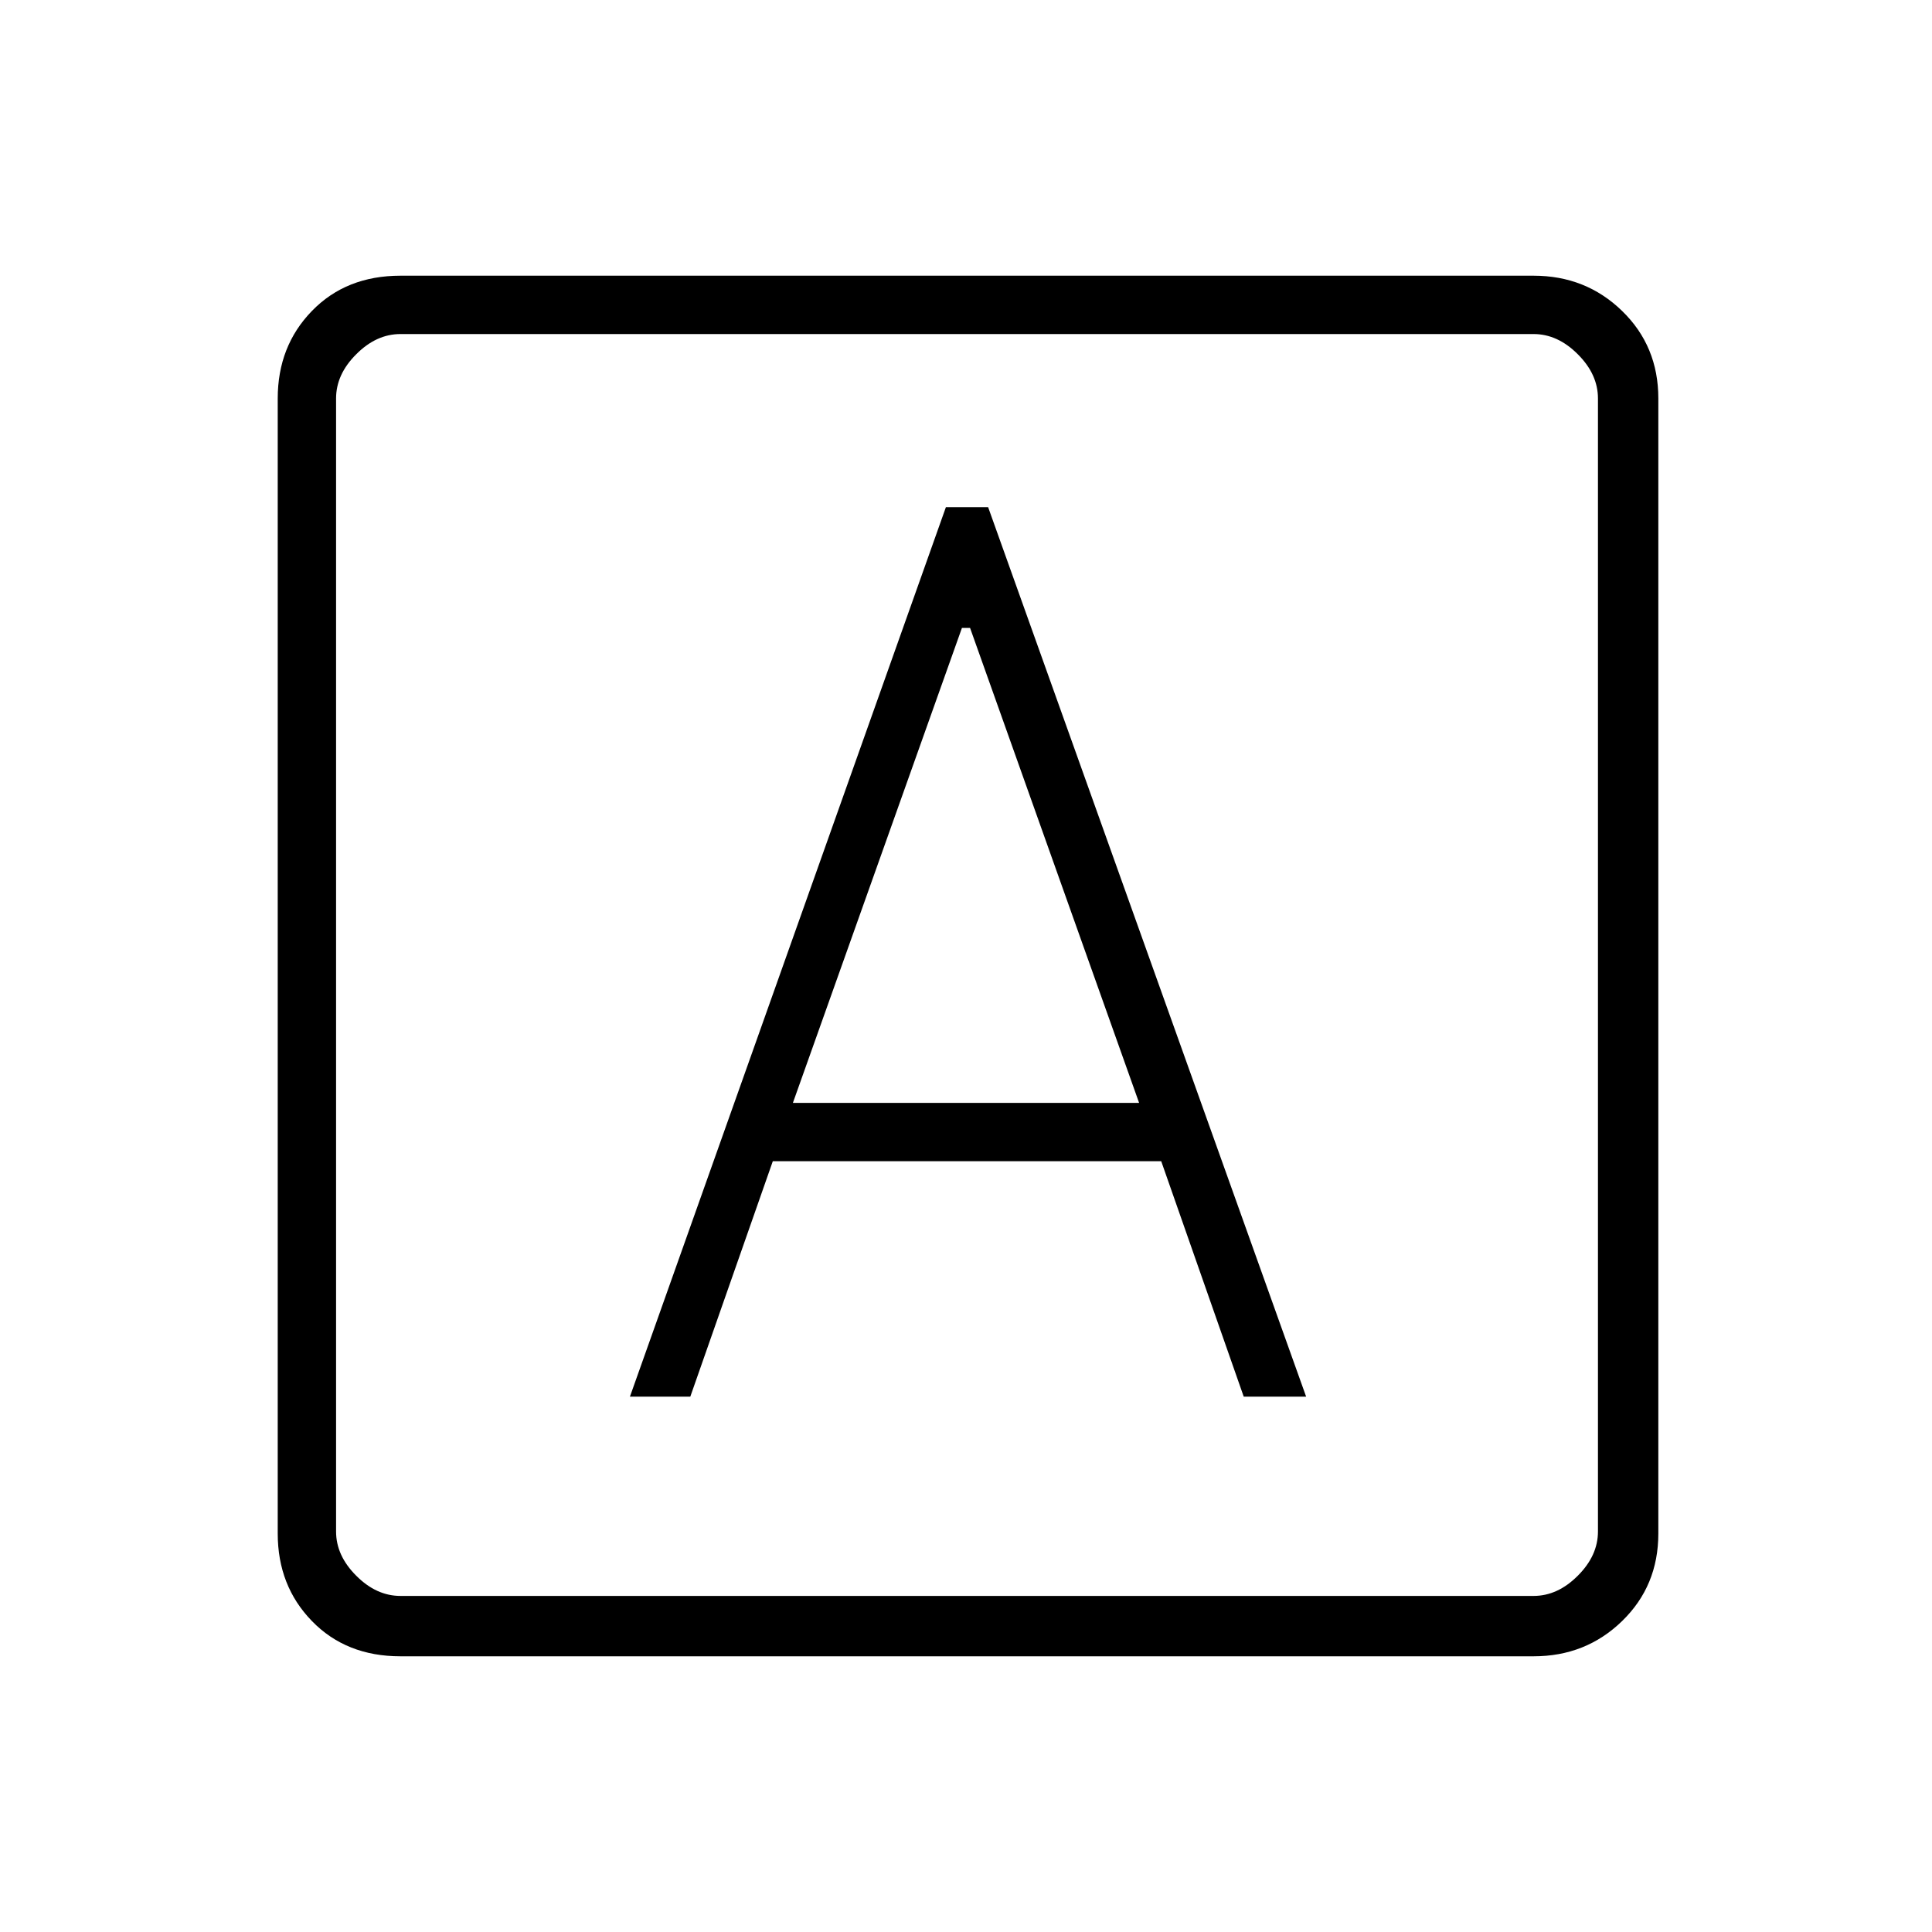 <svg xmlns="http://www.w3.org/2000/svg" height="20" width="20"><path d="M6.521 14.458H7.146L8 12.021H12.021L12.875 14.458H13.521L10.229 5.25H9.792ZM8.208 11.417 9.958 6.5H10.042L11.792 11.417ZM4.146 17.146Q3.583 17.146 3.229 16.781Q2.875 16.417 2.875 15.875V4.125Q2.875 3.583 3.229 3.219Q3.583 2.854 4.146 2.854H15.875Q16.417 2.854 16.792 3.219Q17.167 3.583 17.167 4.125V15.875Q17.167 16.417 16.792 16.781Q16.417 17.146 15.875 17.146ZM4.146 16.521H15.875Q16.125 16.521 16.333 16.312Q16.542 16.104 16.542 15.854V4.125Q16.542 3.875 16.333 3.667Q16.125 3.458 15.875 3.458H4.146Q3.896 3.458 3.688 3.667Q3.479 3.875 3.479 4.125V15.854Q3.479 16.104 3.688 16.312Q3.896 16.521 4.146 16.521ZM3.479 3.458Q3.479 3.458 3.479 3.667Q3.479 3.875 3.479 4.125V15.854Q3.479 16.104 3.479 16.312Q3.479 16.521 3.479 16.521Q3.479 16.521 3.479 16.312Q3.479 16.104 3.479 15.854V4.125Q3.479 3.875 3.479 3.667Q3.479 3.458 3.479 3.458Z"/></svg>